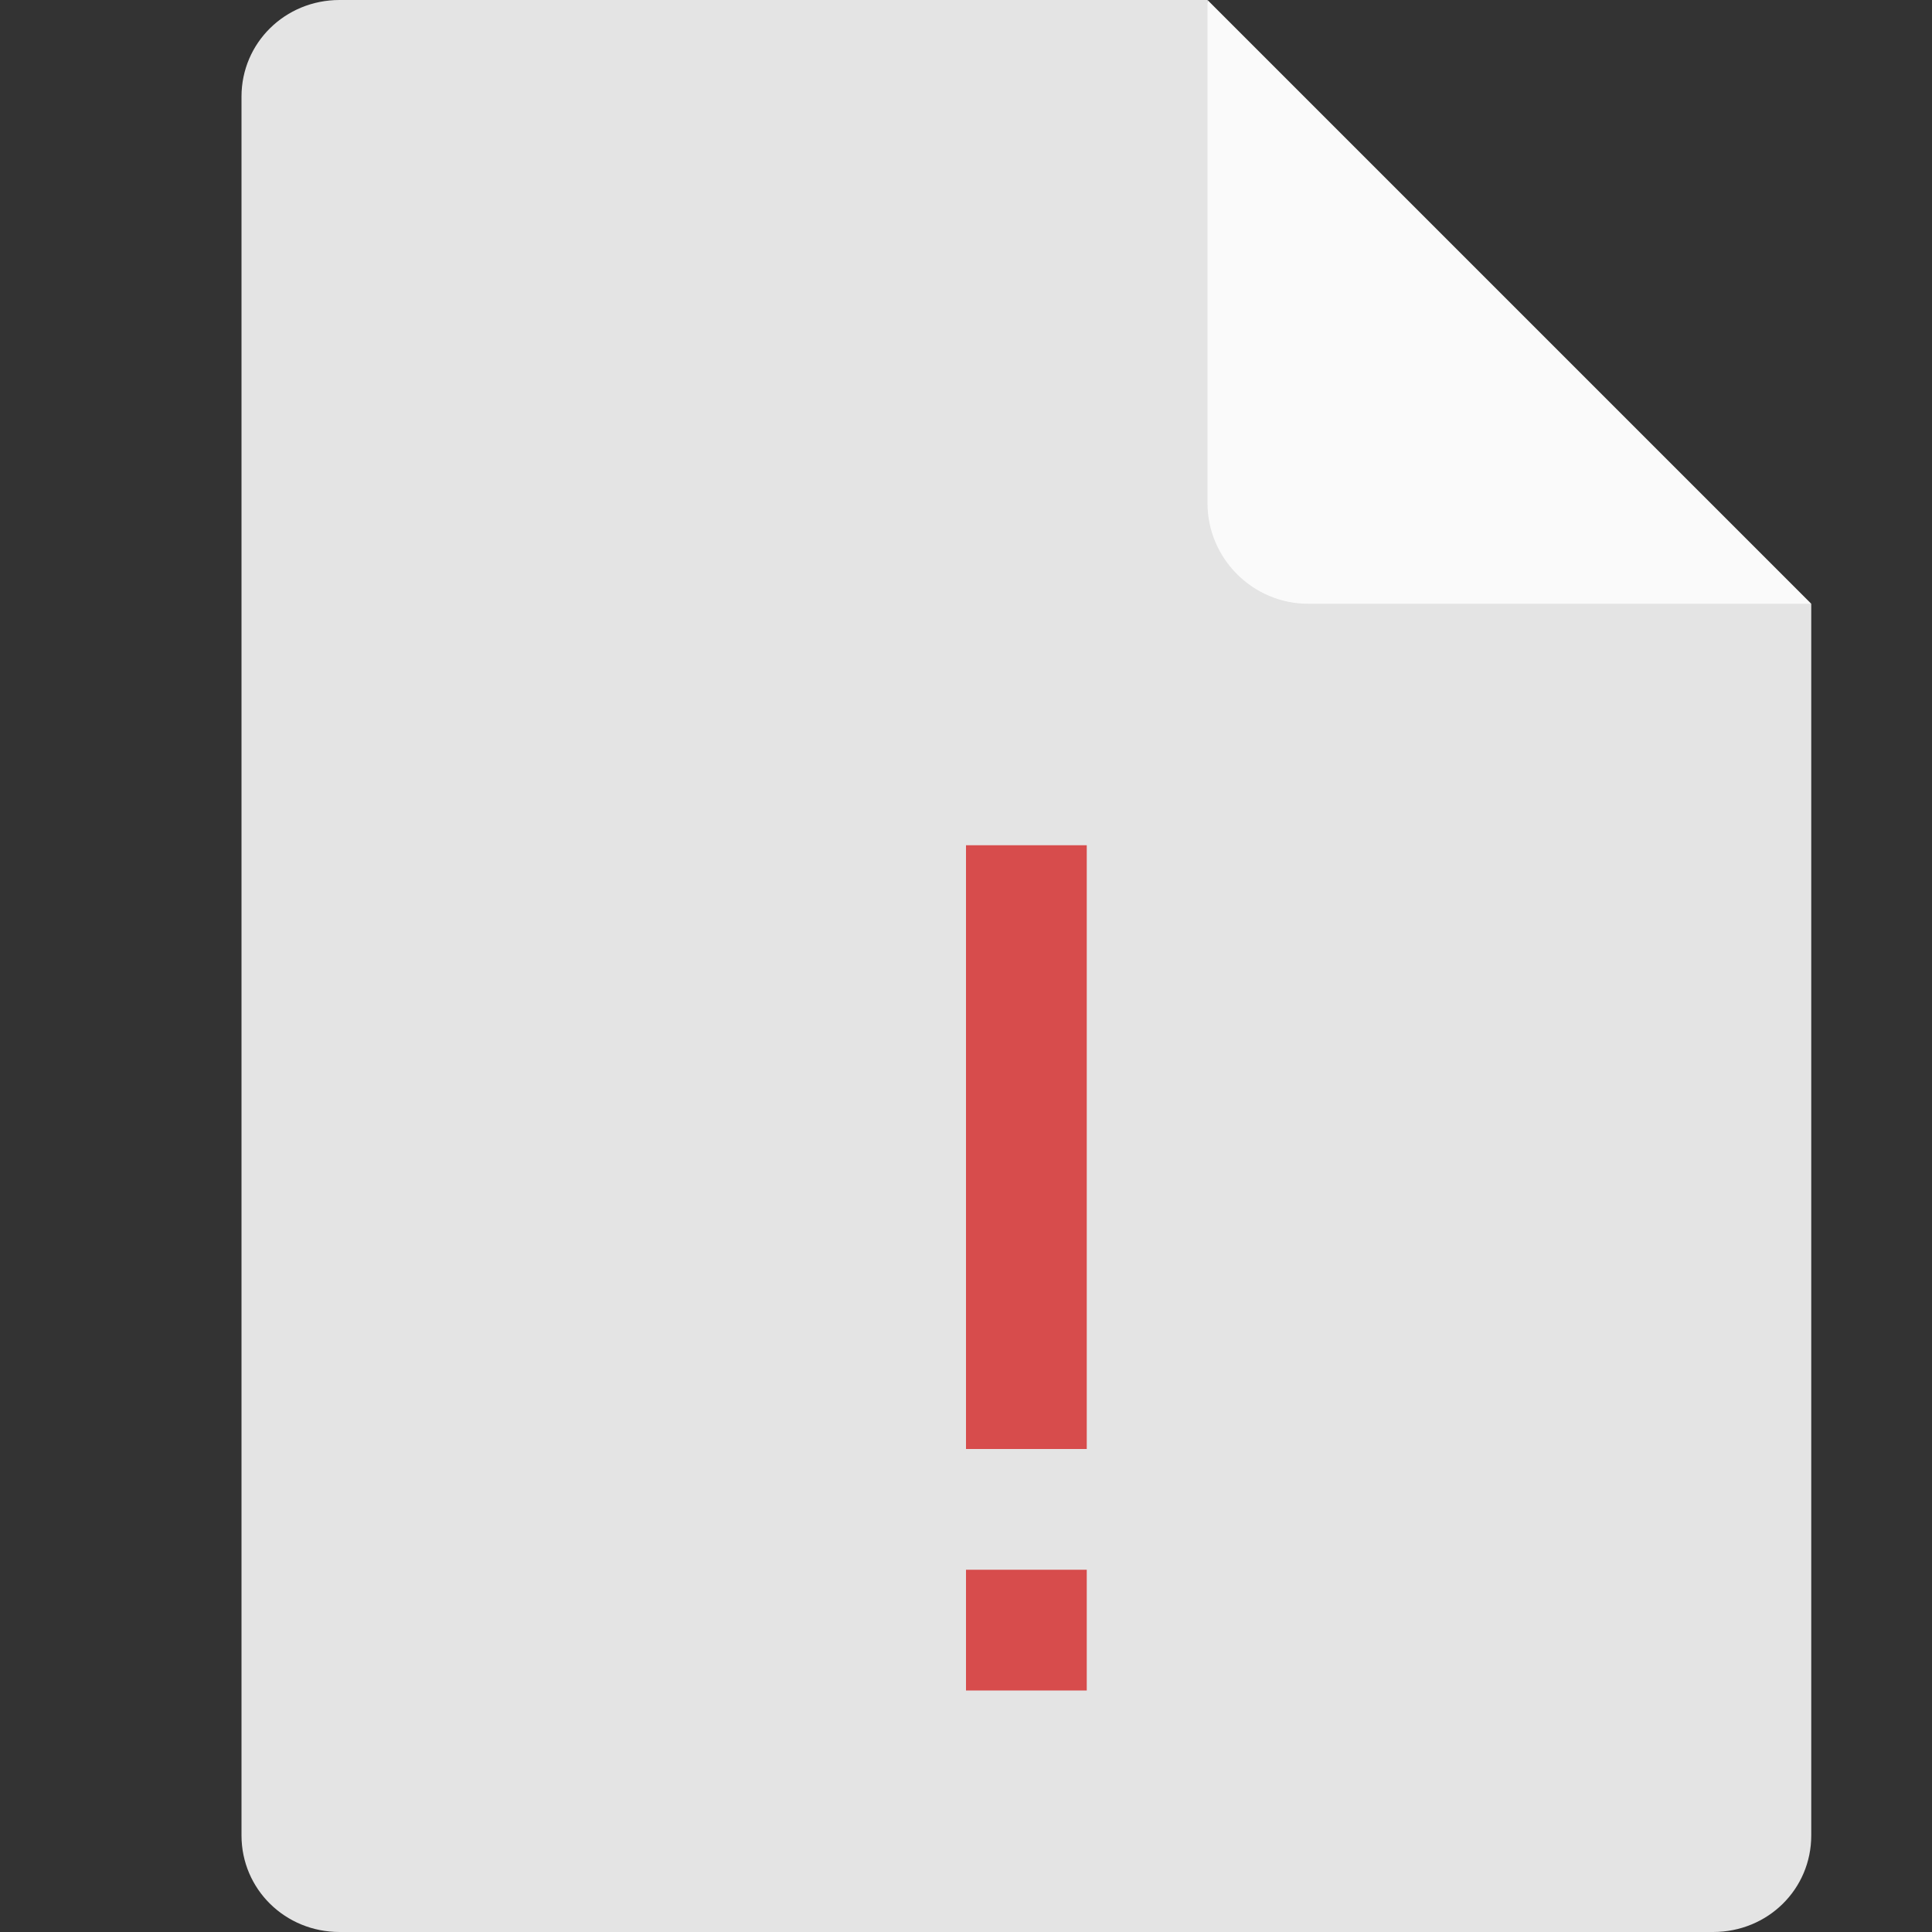 <svg xmlns="http://www.w3.org/2000/svg" width="16" height="16" version="1.1">
 <rect width="100%" height="100%" fill="#333333" stroke="none"/>
 <path style="fill:#e4e4e4" d="M 2.812,0 C 2.361,0 2,0.355 2,0.8 V 15.2 c 0,0.445 0.361,0.8 0.812,0.8 h 11.375 C 14.64,16 15,15.646 15,15.2 V 5 L 10.531,4.4 10,0 Z"/>
 <path style="fill:#fafafa" d="M 10,0 V 4.167 C 10,4.625 10.375,5 10.833,5 H 15 Z"/>
 <path style="fill:#d74c4c" d="m 8,7 v 5 H 9 V 7 Z m 0,6 v 1 h 1 v -1 z"/>
</svg>
